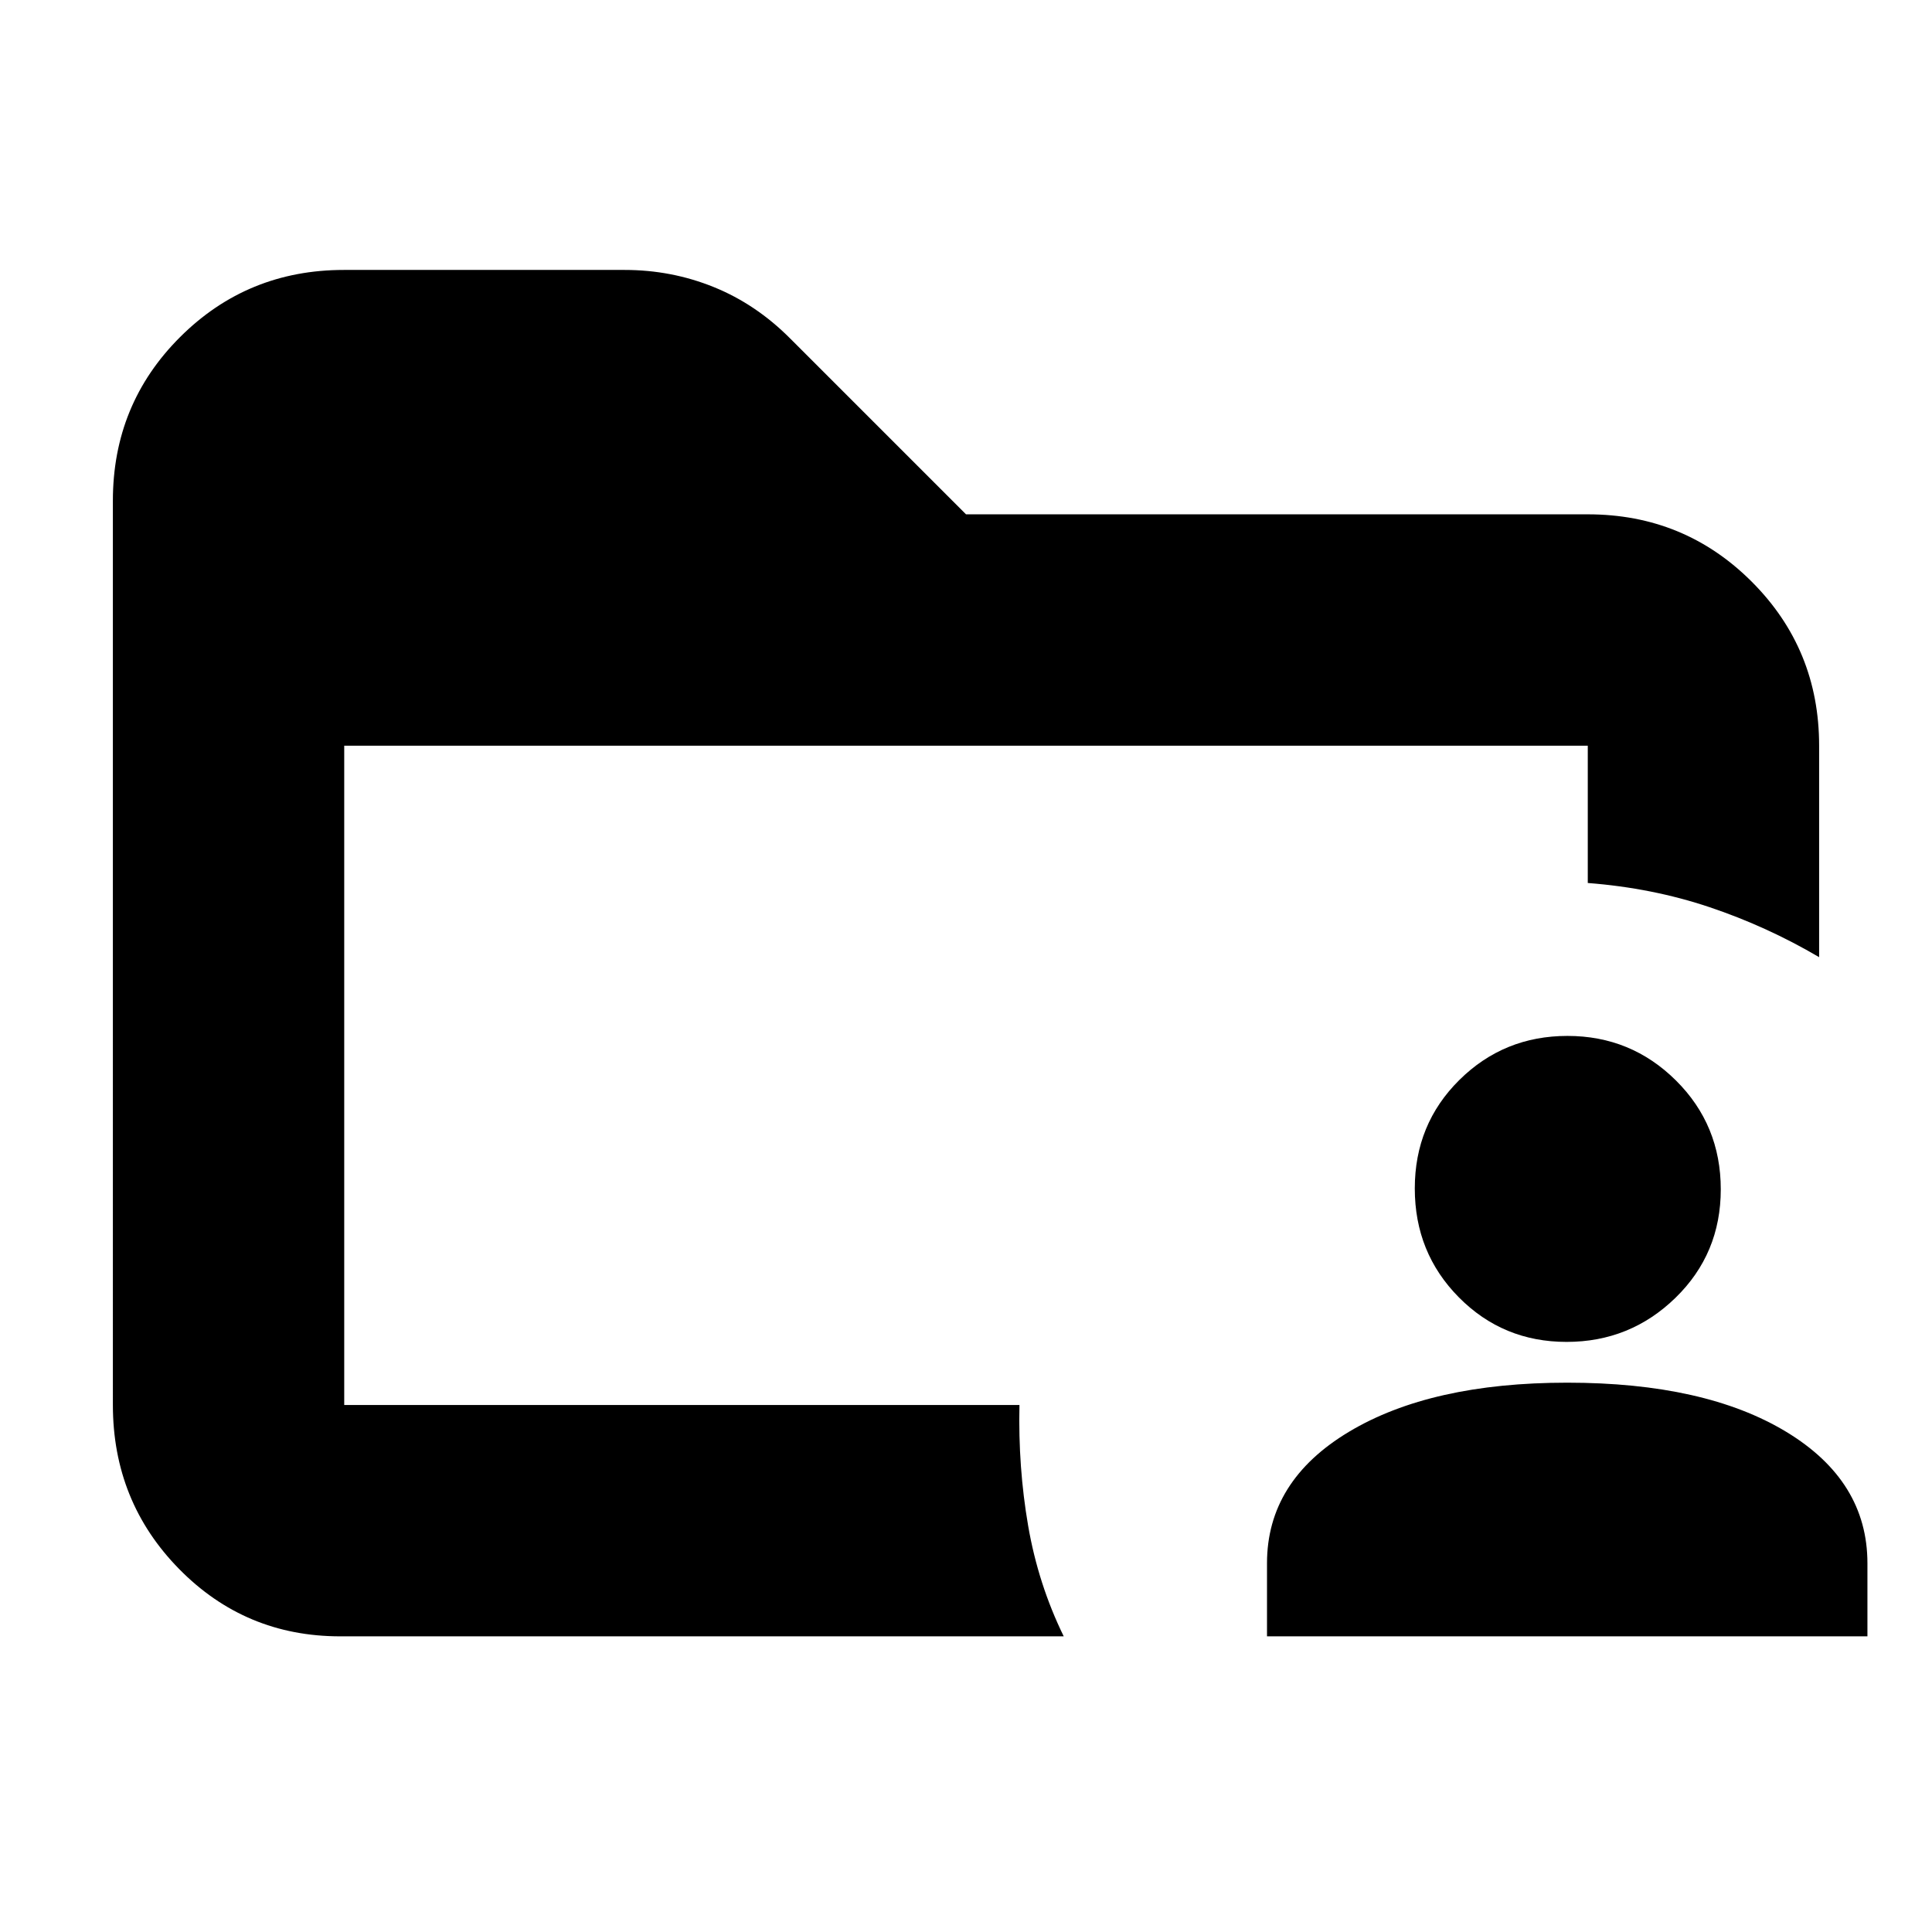 <svg xmlns="http://www.w3.org/2000/svg" height="20" viewBox="0 96 960 960" width="20"><path d="M171.044 794.13v-.022.022-327.608V794.13Zm-2 114.957q-47.174 0-80.066-33.491-32.891-33.491-32.891-81.507V344.804q0-48.016 33.424-81.345 33.425-33.329 81.348-33.329h139.56q23.208 0 44.224 8.5t38.009 25.587L480 351.565h308.956q47.999 0 81.478 33.479 33.479 33.479 33.479 81.478v105.087q-25.956-15.261-54.413-24.826-28.457-9.565-60.544-12.03v-68.231H171.044V794.13h335.522q-.696 30.891 4.304 59.946 5 29.054 17.696 55.011H169.044Zm460.522 0v-36.304q0-40.925 40.723-65.332 40.722-24.407 108.451-24.407 68.434 0 108.804 24.407 40.369 24.407 40.369 65.332v36.304H629.566Zm148.866-146.304q-31.602 0-53.517-22.127-21.914-22.127-21.914-54.107t22.127-53.895q22.127-21.914 53.729-21.914t53.895 22.127q22.292 22.127 22.292 54.107t-22.505 53.894q-22.504 21.915-54.107 21.915Z"/></svg>